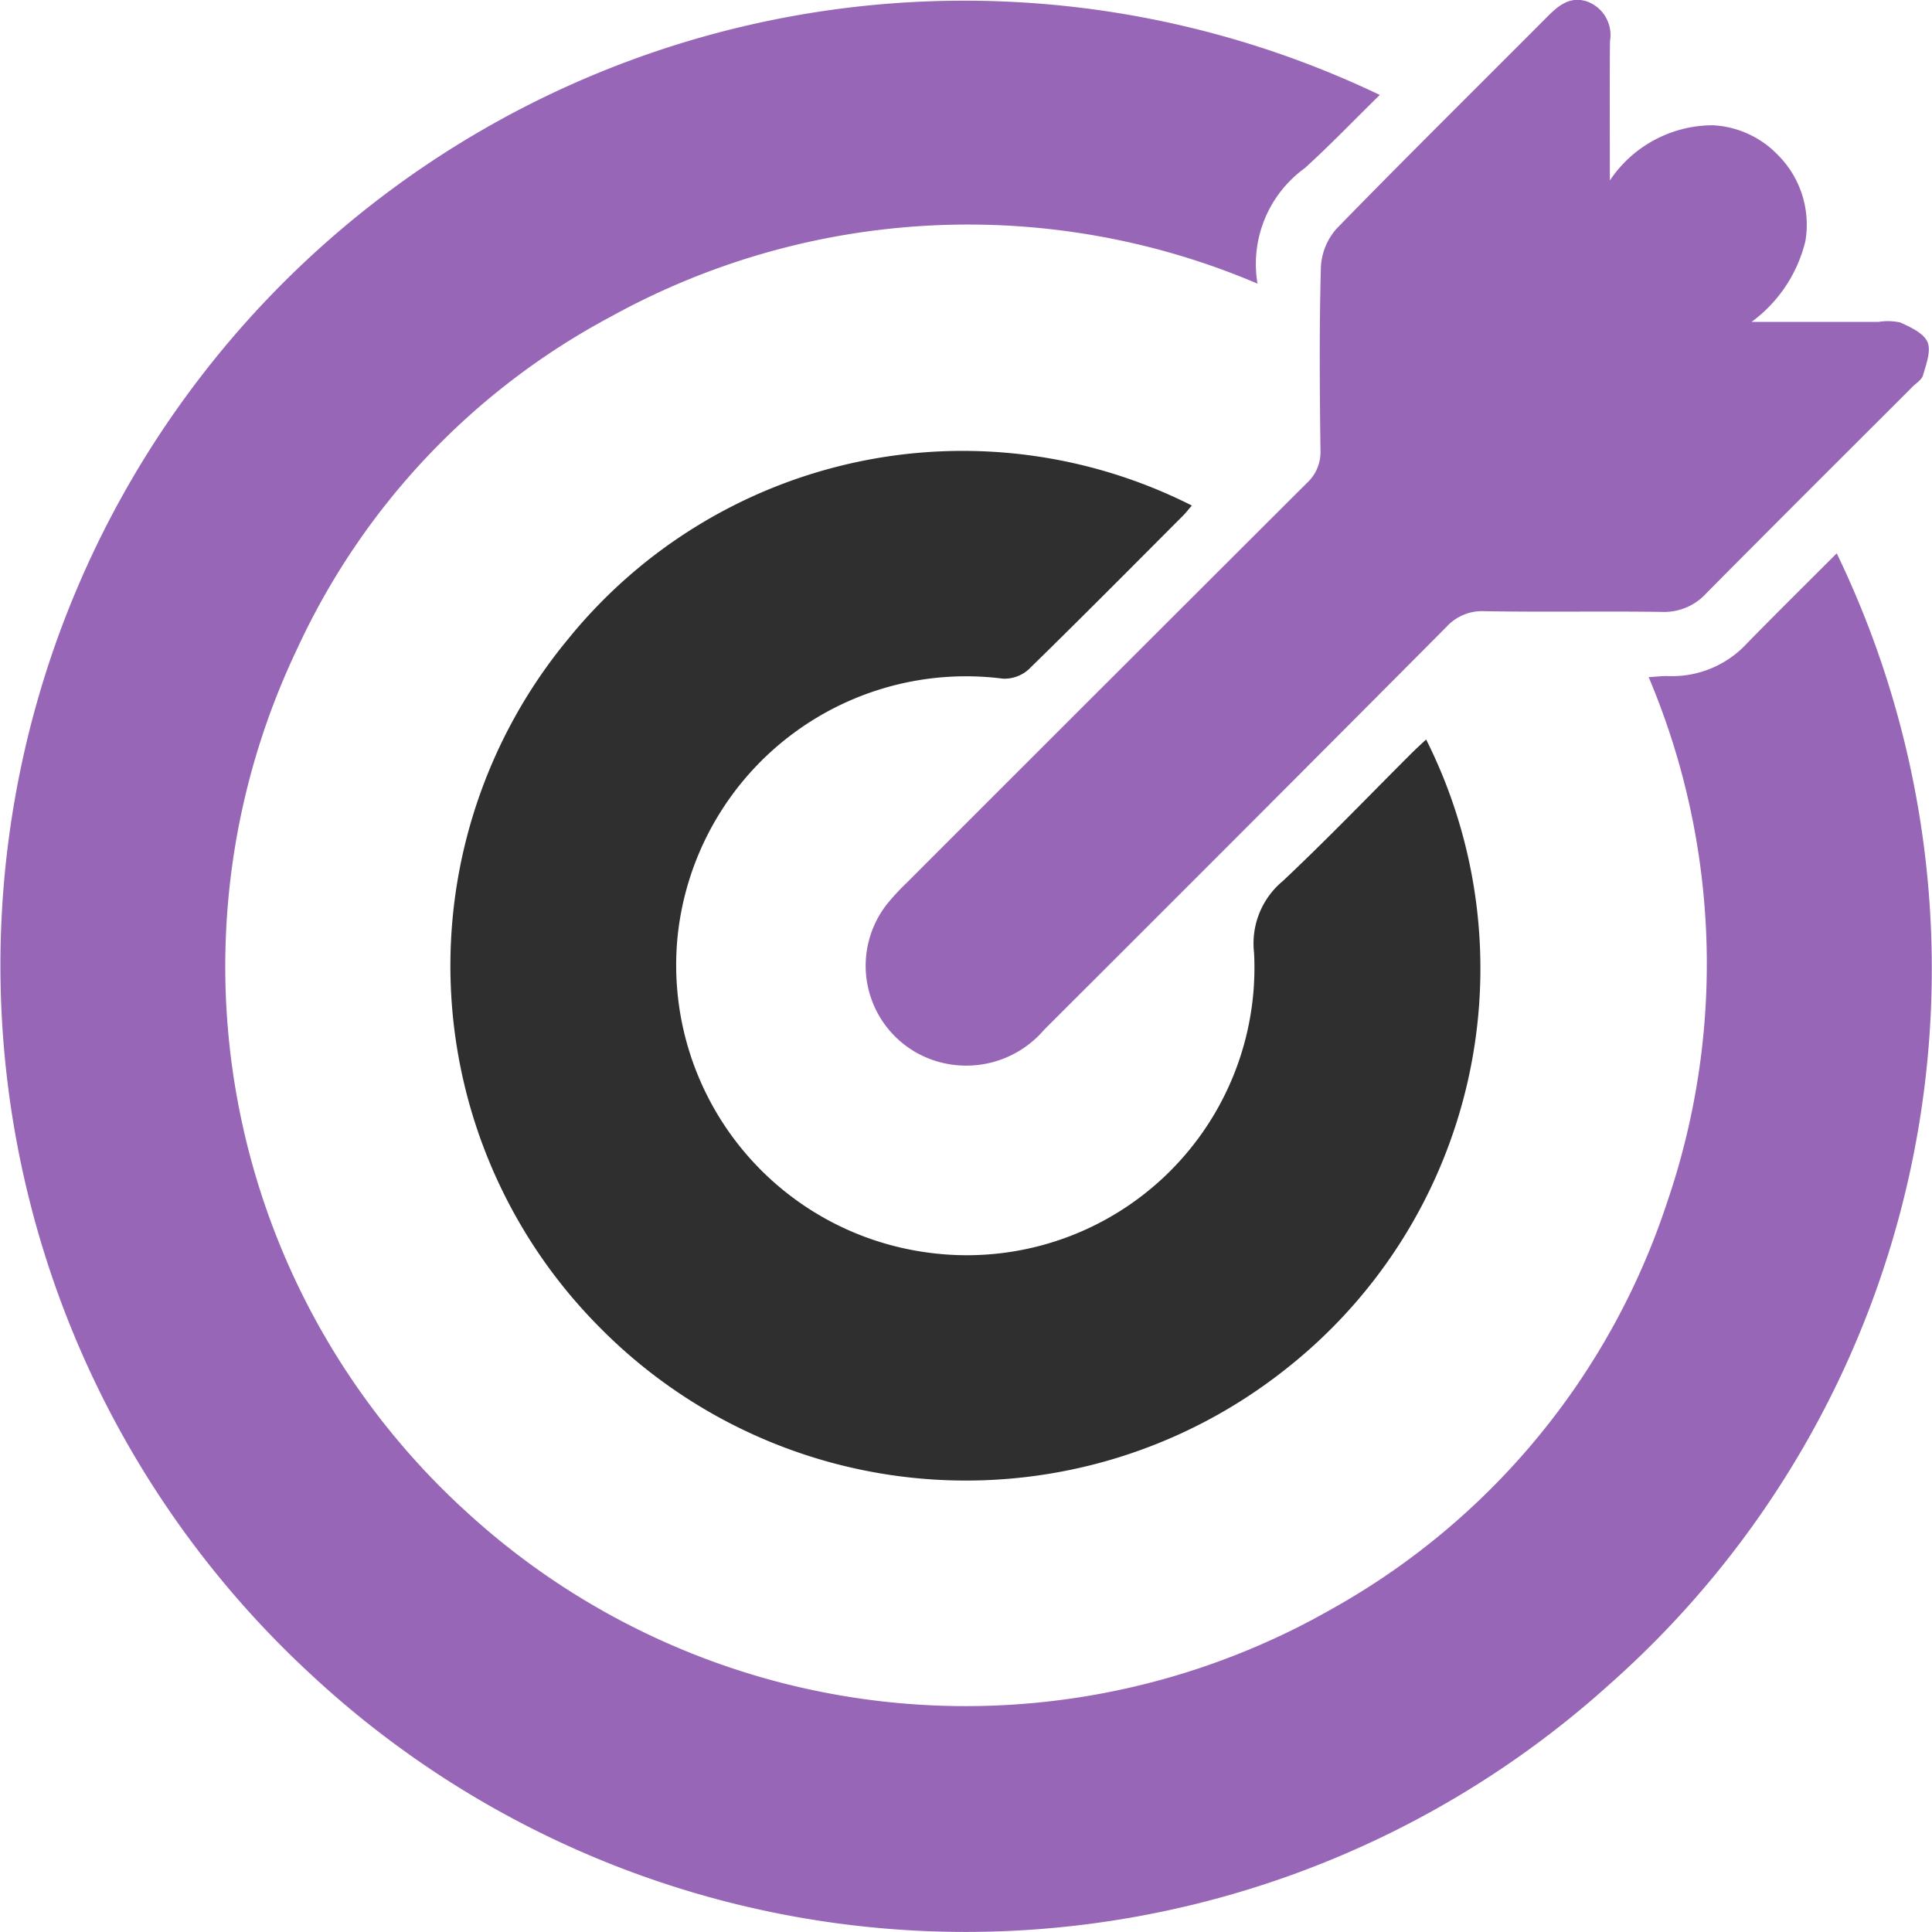 <svg xmlns="http://www.w3.org/2000/svg" width="46.64" height="46.642" viewBox="0 0 46.64 46.642"><g transform="translate(0)"><path d="M767.193-140.436c-.627.615-1.2,1.213-1.808,1.765a2.858,2.858,0,0,0-1.144,2.79,17.833,17.833,0,0,0-15.616.8,17.271,17.271,0,0,0-7.568,8.018,17.8,17.8,0,0,0,4.061,20.808,17.829,17.829,0,0,0,20.906,2.375,17.491,17.491,0,0,0,8.1-9.806,17.769,17.769,0,0,0-.44-12.695c.188-.011.327-.03.465-.026a2.461,2.461,0,0,0,1.911-.792c.712-.728,1.437-1.443,2.164-2.171a23.063,23.063,0,0,1-5.482,27.3,23.2,23.2,0,0,1-31.374-.256,23.294,23.294,0,0,1-2.749-31.162A23.25,23.25,0,0,1,767.193-140.436Z" transform="translate(-733.884 142.728)" fill="#9866b7"/><path d="M841.234-52.013a12.307,12.307,0,0,1-3.454,15.25,12.42,12.42,0,0,1-16.5-1.061,12.371,12.371,0,0,1-.756-16.618,12.259,12.259,0,0,1,15.054-3.219c-.076.087-.144.176-.222.254-1.235,1.237-2.465,2.479-3.716,3.7a.867.867,0,0,1-.624.225,7,7,0,0,0-7.851,6.212,7,7,0,0,0,5.983,7.635,6.942,6.942,0,0,0,7.932-7.228,1.958,1.958,0,0,1,.7-1.738c1.062-1,2.07-2.05,3.1-3.078C840.993-51.792,841.112-51.9,841.234-52.013Z" transform="translate(-806.806 69.865)" fill="#2f2f2f"/><path d="M912.876-138.439a2.994,2.994,0,0,1,2.49-1.333,2.344,2.344,0,0,1,1.556.706,2.383,2.383,0,0,1,.675,2.089,3.414,3.414,0,0,1-1.3,1.952h3.065a1.373,1.373,0,0,1,.528.015c.247.113.563.257.655.472s-.035.536-.108.8c-.03.11-.167.191-.259.283-1.659,1.66-3.323,3.314-4.974,4.982a1.375,1.375,0,0,1-1.071.449c-1.424-.02-2.848.008-4.272-.017a1.164,1.164,0,0,0-.93.379q-4.845,4.87-9.709,9.722a2.474,2.474,0,0,1-2.407.813,2.408,2.408,0,0,1-1.377-3.858,5.682,5.682,0,0,1,.464-.5q4.822-4.824,9.651-9.642a1.015,1.015,0,0,0,.337-.8c-.019-1.472-.03-2.946.01-4.417a1.511,1.511,0,0,1,.38-.933c1.682-1.727,3.4-3.421,5.1-5.129.277-.278.567-.5.983-.34a.863.863,0,0,1,.516.946C912.869-140.729,912.876-139.663,912.876-138.439Z" transform="translate(-874.013 142.796)" fill="#9866b7"/></g></svg>